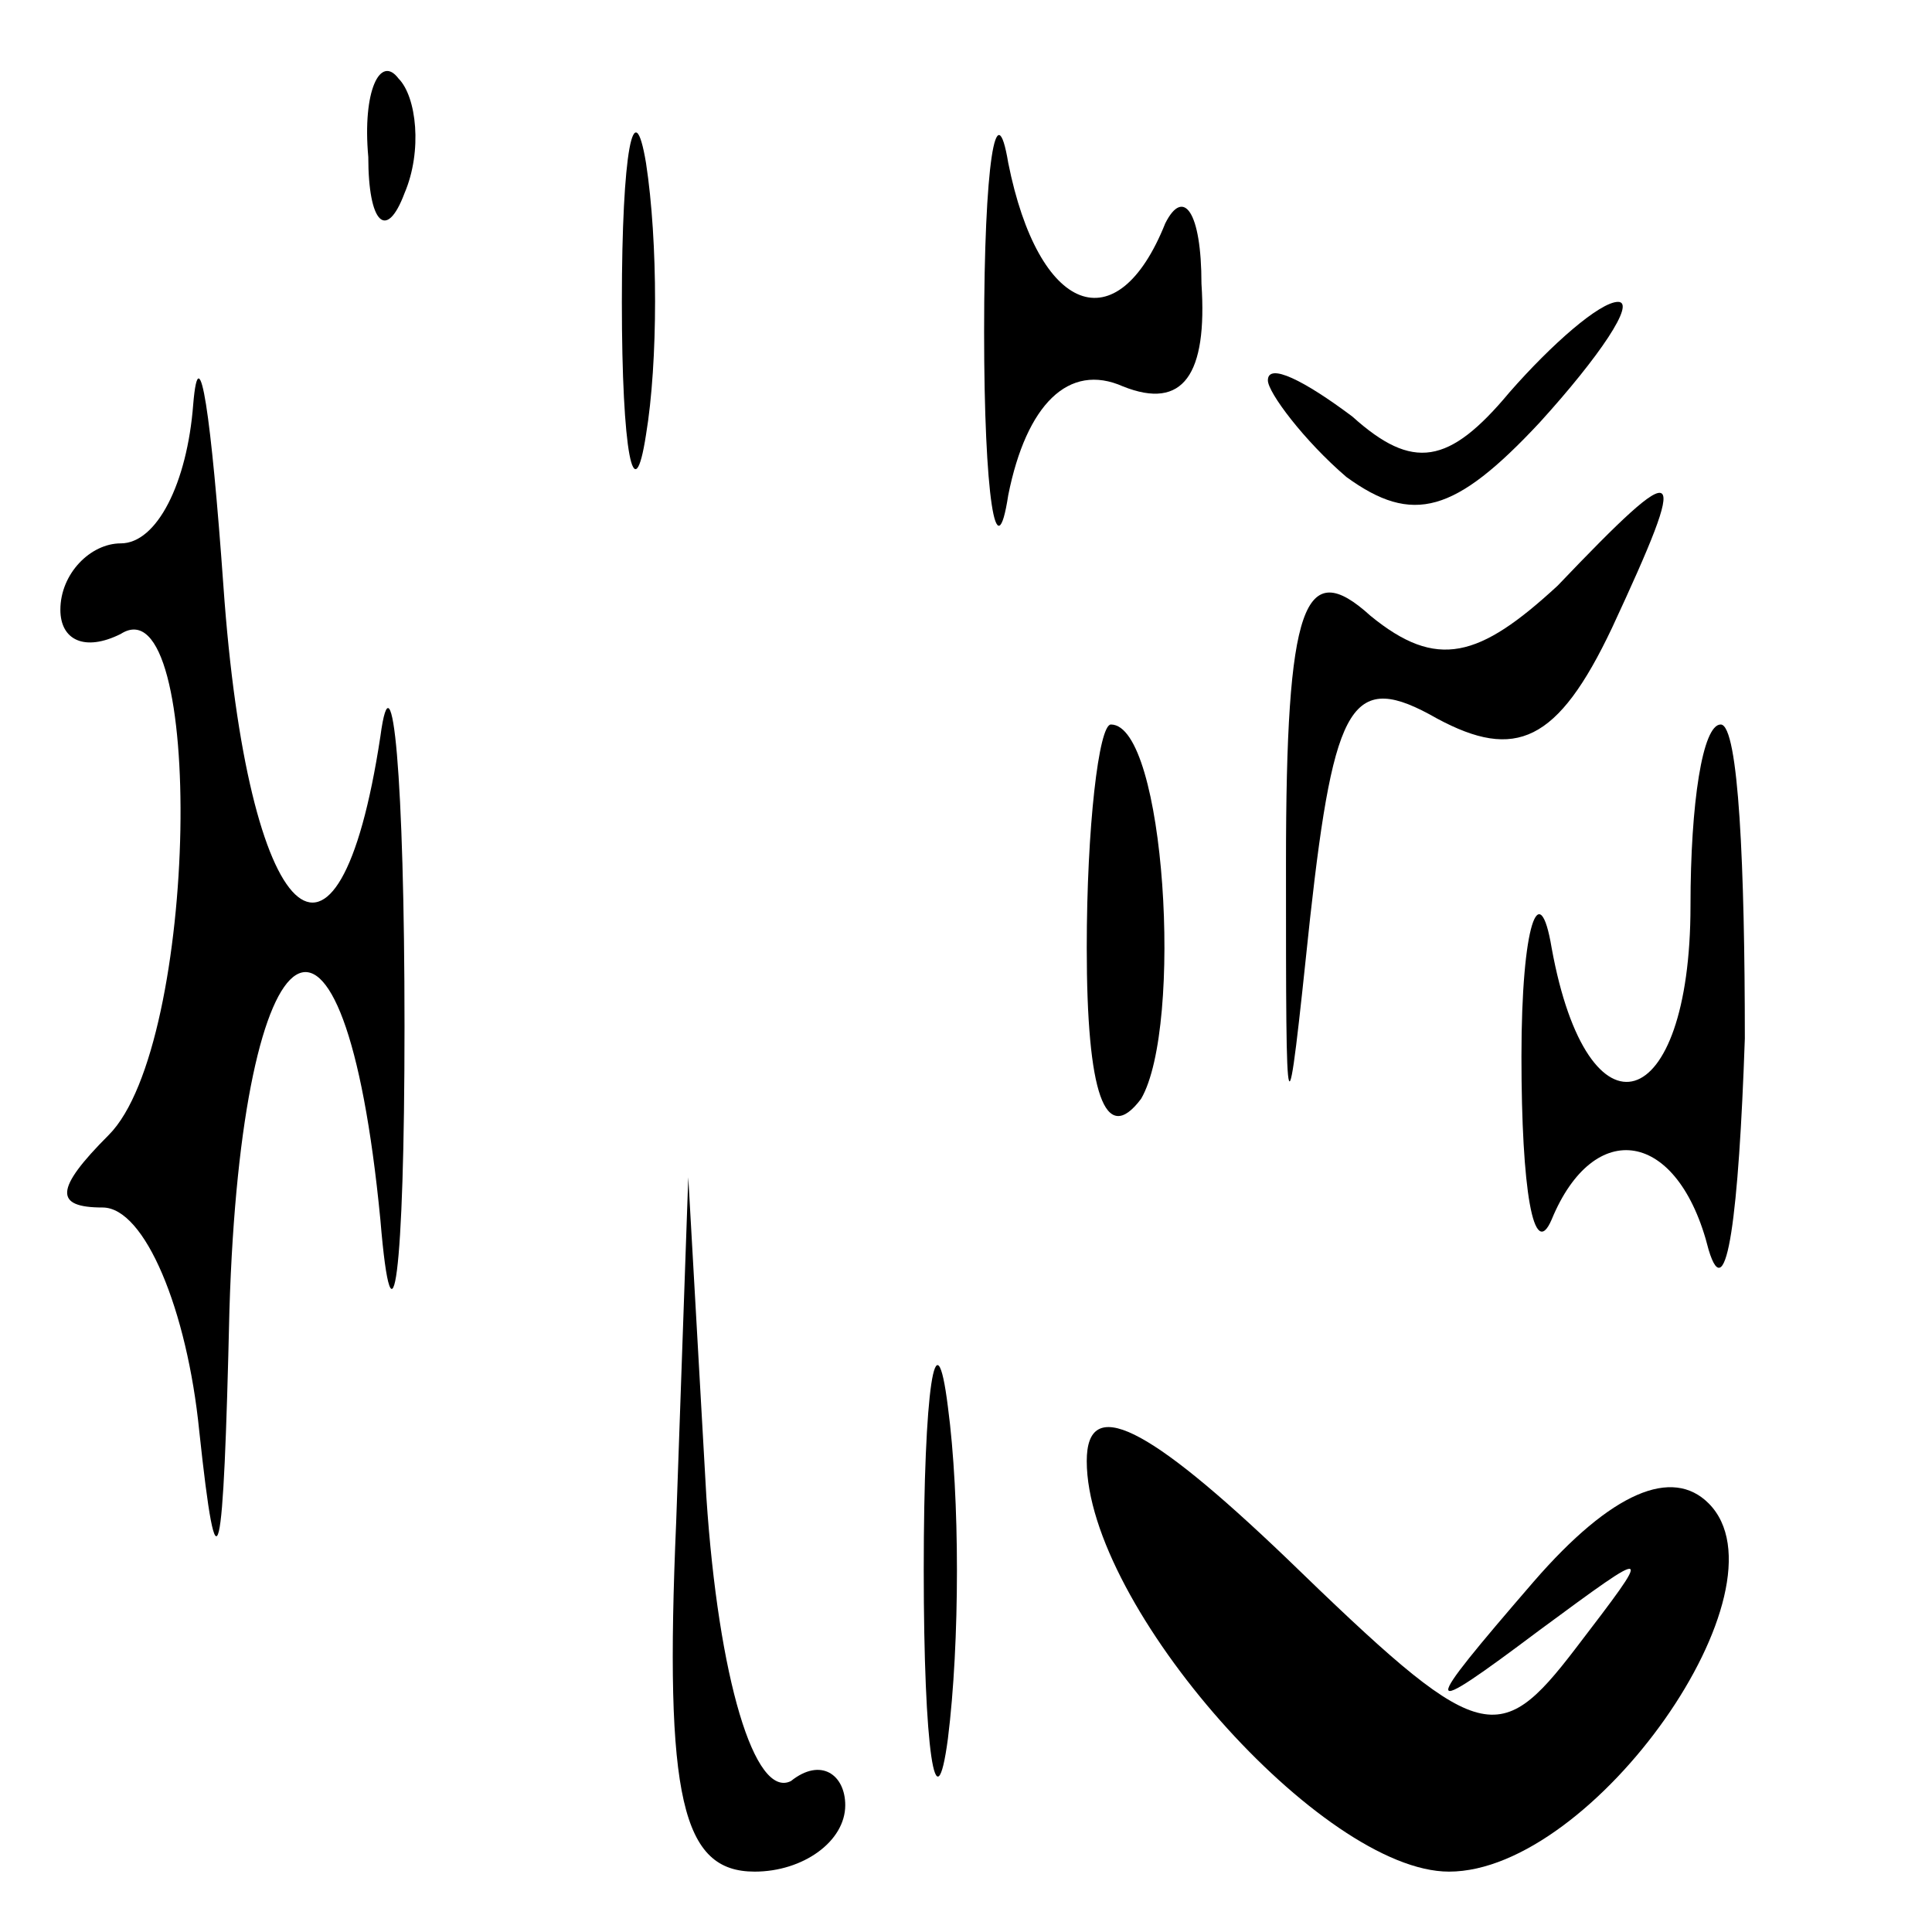 <?xml version="1.0" standalone="no"?>
<!DOCTYPE svg PUBLIC "-//W3C//DTD SVG 20010904//EN"
 "http://www.w3.org/TR/2001/REC-SVG-20010904/DTD/svg10.dtd">
<svg version="1.0" xmlns="http://www.w3.org/2000/svg"
 width="32pt" height="32pt" viewBox="0 0 32 32"
 preserveAspectRatio="xMidYMid meet">
<g transform="translate(0,32) scale(0.1,-0.1)"
fill="#000000" stroke="none">
<path fill="#000000" stroke="none" d="M61 294 c0 -11 3 -14 6 -6 3 7 2 16 -1
19 -3 4 -6 -2 -5 -13z"/>
<path fill="#000000" stroke="none" d="M103 270 c0 -25 2 -35 4 -22 2 12 2 32
0 45 -2 12 -4 2 -4 -23z"/>
<path fill="#000000" stroke="none" d="M163 265 c0 -27 2 -40 4 -27 3 15 10
22 19 18 10 -4 14 2 13 17 0 12 -3 16 -6 10 -8 -20 -21 -15 -26 10 -2 12 -4 0
-4 -28z"/>
<path fill="#000000" stroke="none" d="M32 253 c-1 -13 -6 -23 -12 -23 -5 0
-10 -5 -10 -11 0 -5 4 -7 10 -4 14 9 13 -68 -2 -83 -9 -9 -9 -12 -1 -12 7 0
14 -17 16 -37 3 -28 4 -23 5 20 2 66 19 77 25 15 2 -24 4 -9 4 32 0 41 -2 63
-4 48 -7 -46 -22 -32 -26 25 -2 28 -4 42 -5 30z"/>
<path fill="#000000" stroke="none" d="M250 255 c-10 -12 -16 -13 -26 -4 -8 6
-14 9 -14 6 0 -2 6 -10 13 -16 11 -8 18 -6 32 9 10 11 16 20 13 20 -3 0 -11
-7 -18 -15z"/>
<path fill="#000000" stroke="none" d="M258 223 c-13 -12 -20 -14 -31 -5 -11
10 -14 2 -14 -41 0 -46 0 -47 4 -9 4 36 7 41 21 33 13 -7 20 -4 29 15 13 28
12 29 -9 7z"/>
<path fill="#000000" stroke="none" d="M180 163 c0 -24 3 -33 9 -25 7 12 4 62
-5 62 -2 0 -4 -17 -4 -37z"/>
<path fill="#000000" stroke="none" d="M280 170 c0 -35 -17 -40 -23 -7 -2 12
-5 4 -5 -18 0 -22 2 -34 5 -27 7 17 21 15 26 -5 3 -10 5 6 6 35 0 28 -1 52 -4
52 -3 0 -5 -13 -5 -30z"/>
<path fill="#000000" stroke="none" d="M112 68 c-2 -46 1 -58 13 -58 8 0 15 5
15 11 0 5 -4 8 -9 4 -6 -3 -12 17 -14 47 l-3 53 -2 -57z"/>
<path fill="#000000" stroke="none" d="M153 60 c0 -30 2 -43 4 -28 2 16 2 40
0 55 -2 16 -4 3 -4 -27z"/>
<path fill="#000000" stroke="none" d="M180 78 c0 -24 39 -68 60 -68 24 0 57
47 43 61 -6 6 -16 2 -29 -13 -19 -22 -19 -23 1 -8 19 14 19 14 6 -3 -13 -17
-16 -16 -48 15 -23 22 -33 27 -33 16z"/>
</g>
</svg>
